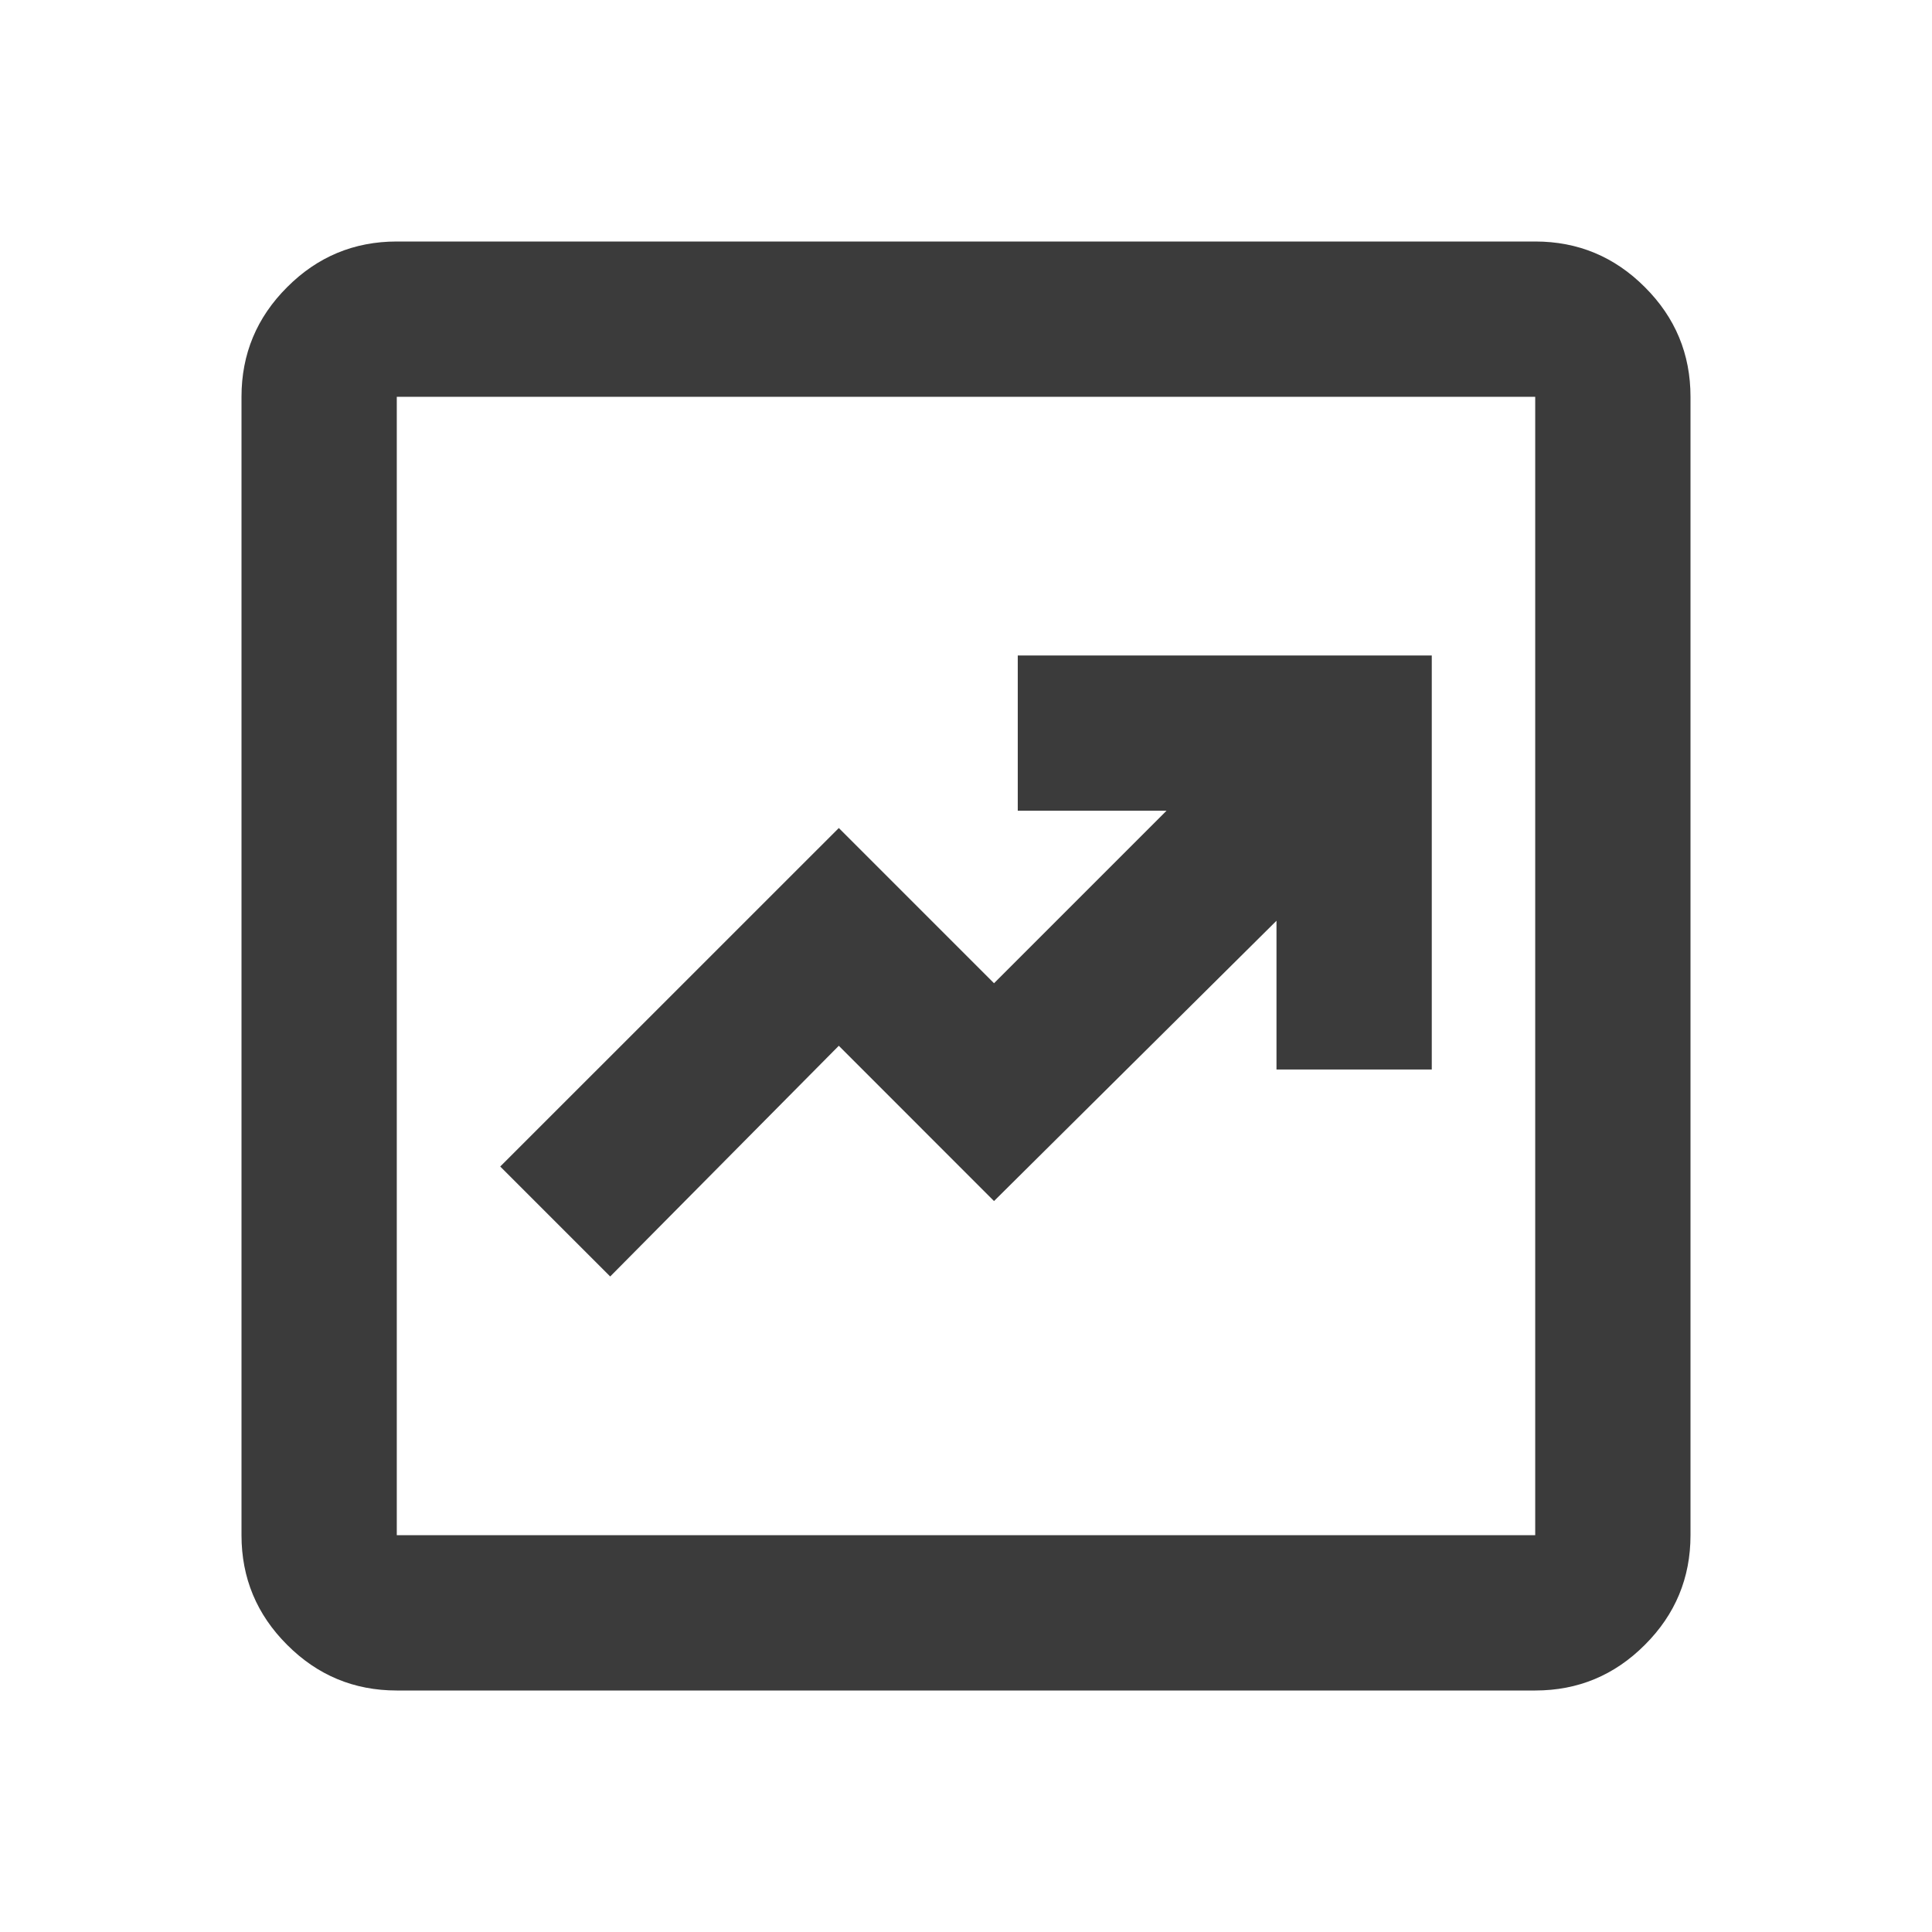 <svg width="24" height="24" viewBox="0 0 24 24" fill="none" xmlns="http://www.w3.org/2000/svg">
    <mask id="mask0_1376_81" style="mask-type:alpha" maskUnits="userSpaceOnUse" x="0" y="0"
        width="24" height="24">
        <rect width="24" height="24" fill="#D9D9D9" />
    </mask>
    <g mask="url(#mask0_1376_81)">
        <path
            d="M7.58 15.857L10.42 12.991L12.348 14.92L15.857 11.438V13.286H17.786V8.143H12.643V10.071H14.491L12.348 12.214L10.42 10.286L6.214 14.491L7.58 15.857ZM4.929 21C4.398 21 3.944 20.811 3.567 20.433C3.189 20.056 3 19.602 3 19.071V4.929C3 4.398 3.189 3.944 3.567 3.567C3.944 3.189 4.398 3 4.929 3H19.071C19.602 3 20.056 3.189 20.433 3.567C20.811 3.944 21 4.398 21 4.929V19.071C21 19.602 20.811 20.056 20.433 20.433C20.056 20.811 19.602 21 19.071 21H4.929ZM4.929 19.071H19.071V4.929H4.929V19.071Z"
            fill="#3B3B3B" />
    </g>
</svg>